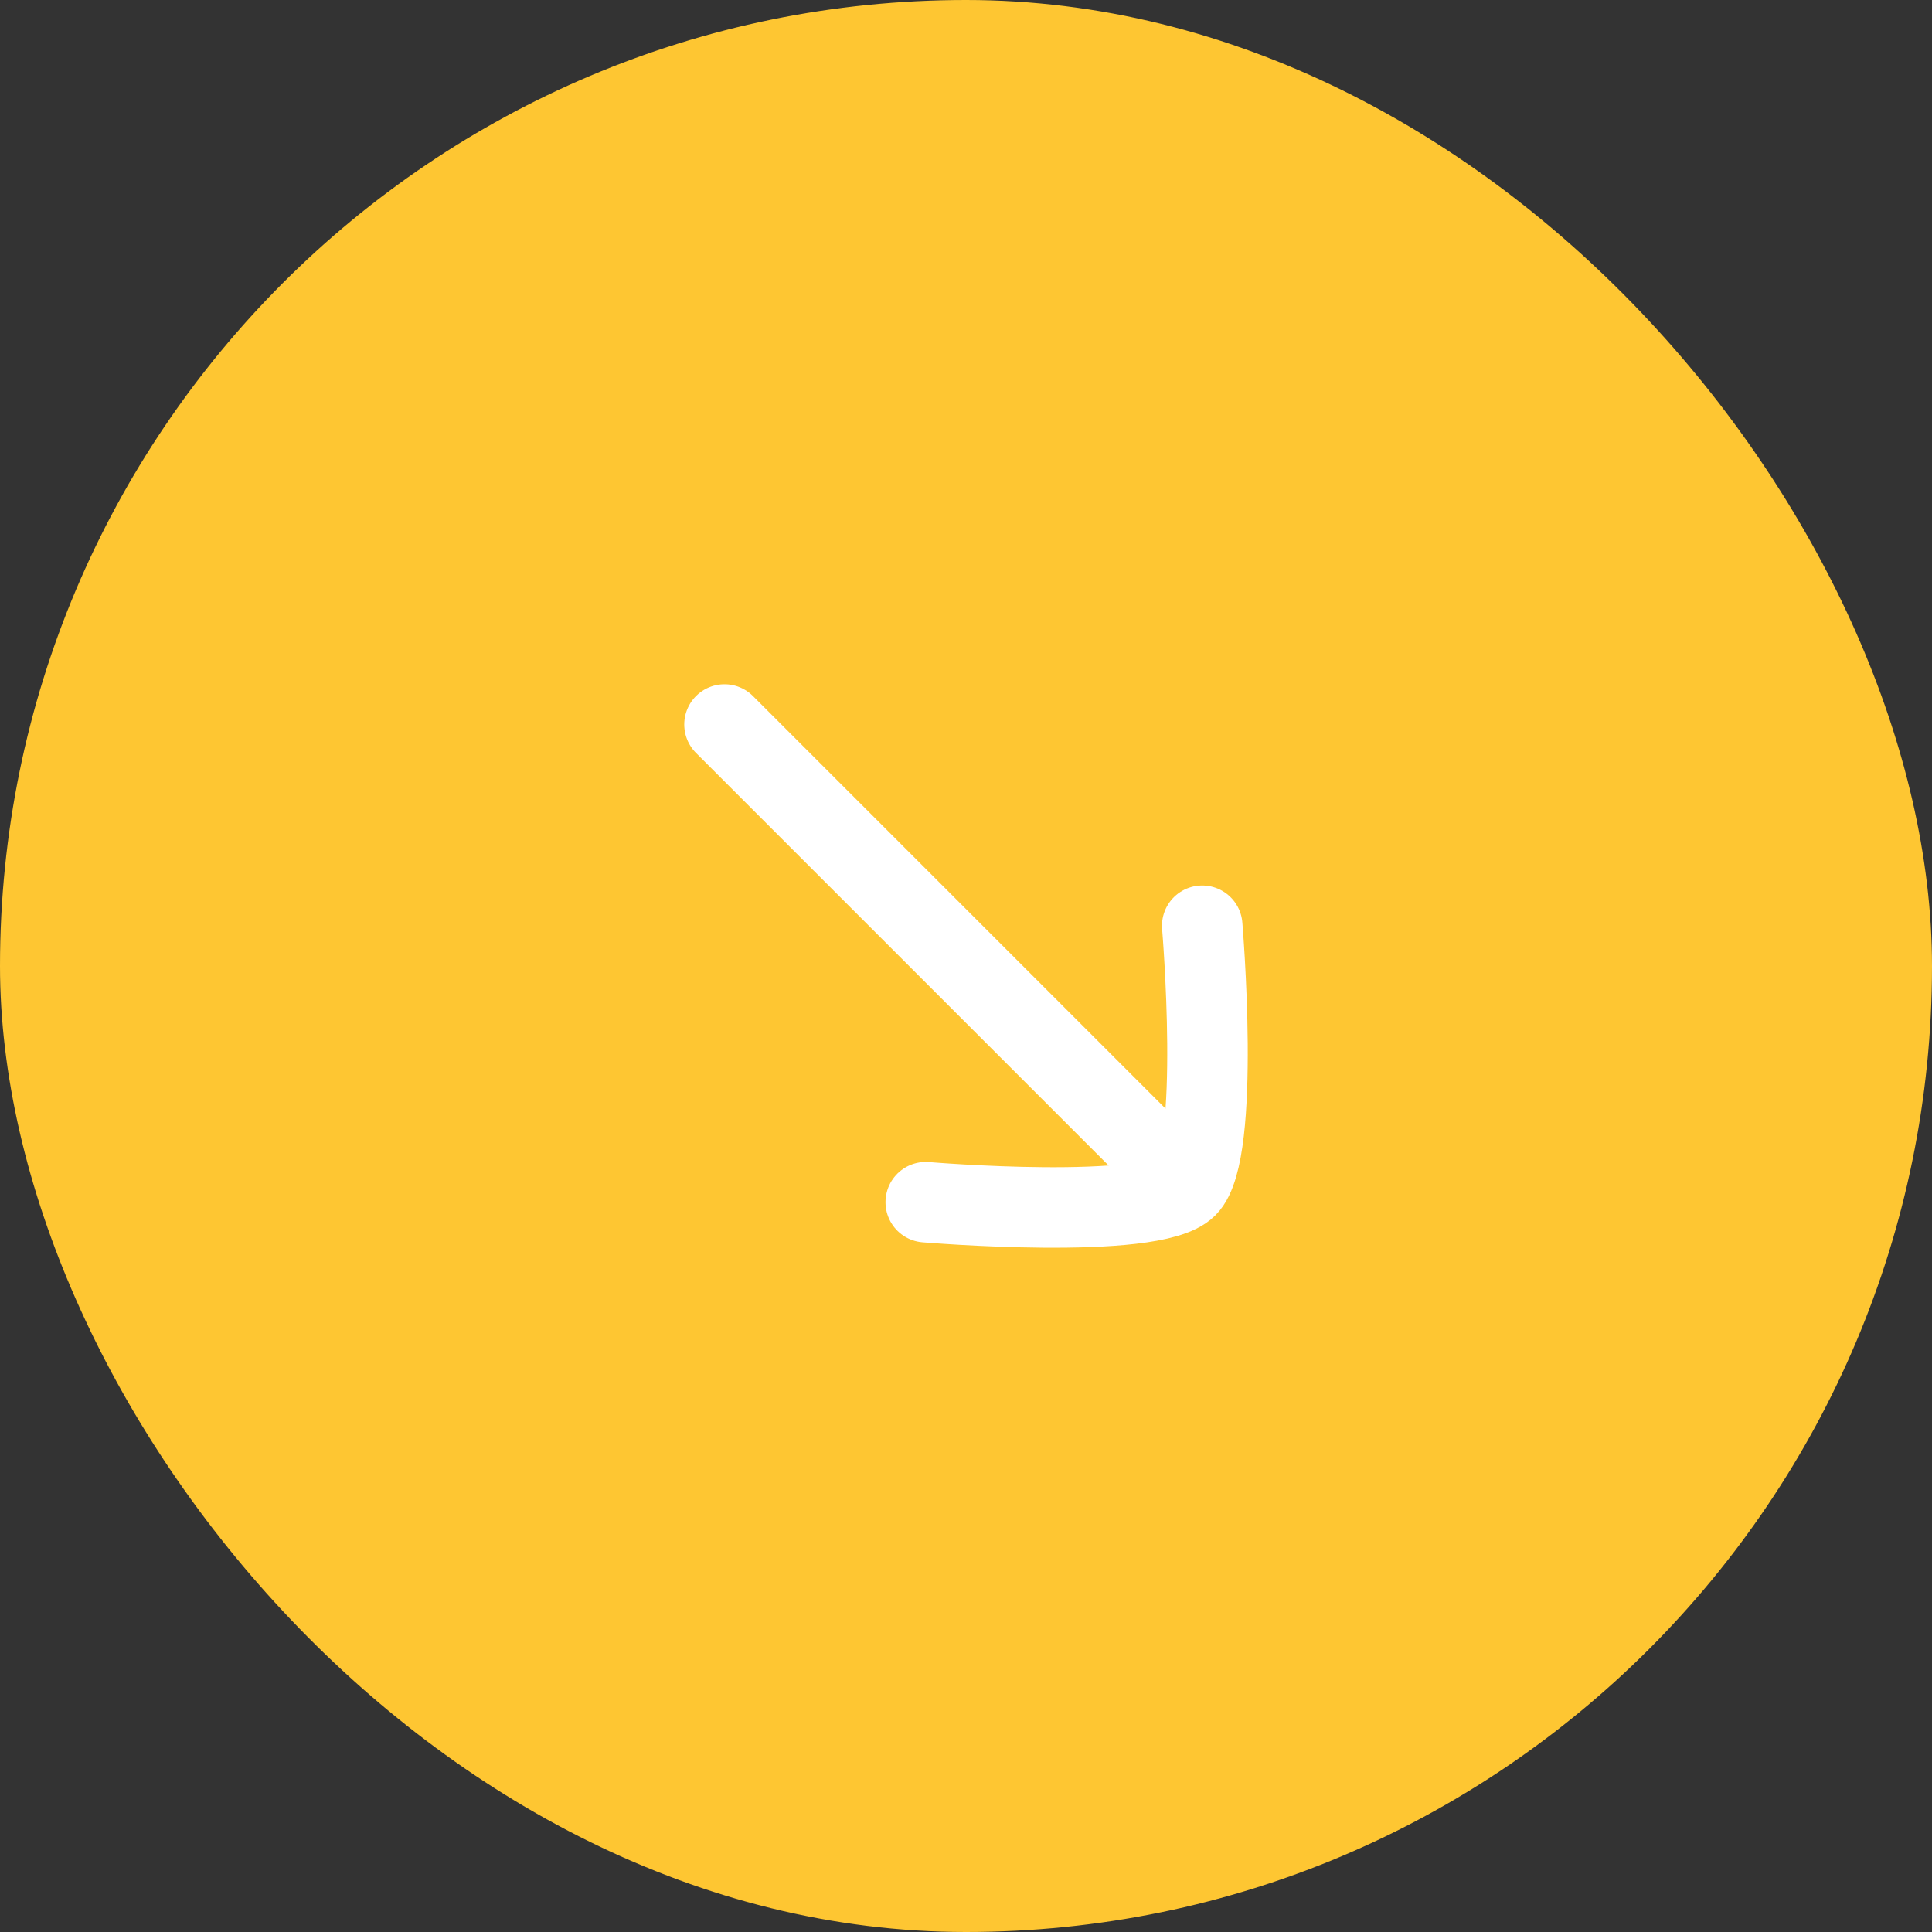 <svg width="48" height="48" viewBox="0 0 48 48" fill="none" xmlns="http://www.w3.org/2000/svg">
<rect x="0" y="0" width="48" height="48" fill="#333333" stroke="none"/>
<rect width="48" height="48" rx="24" fill="#FEC632"/>
<path d="M29 29L18 18" stroke="white" stroke-width="2" stroke-linecap="round"/>
<path d="M29.869 23C29.869 23 30.343 28.634 29.488 29.488C28.634 30.343 23 29.868 23 29.868" stroke="white" stroke-width="2" stroke-linecap="round" stroke-linejoin="round"/>
</svg>
